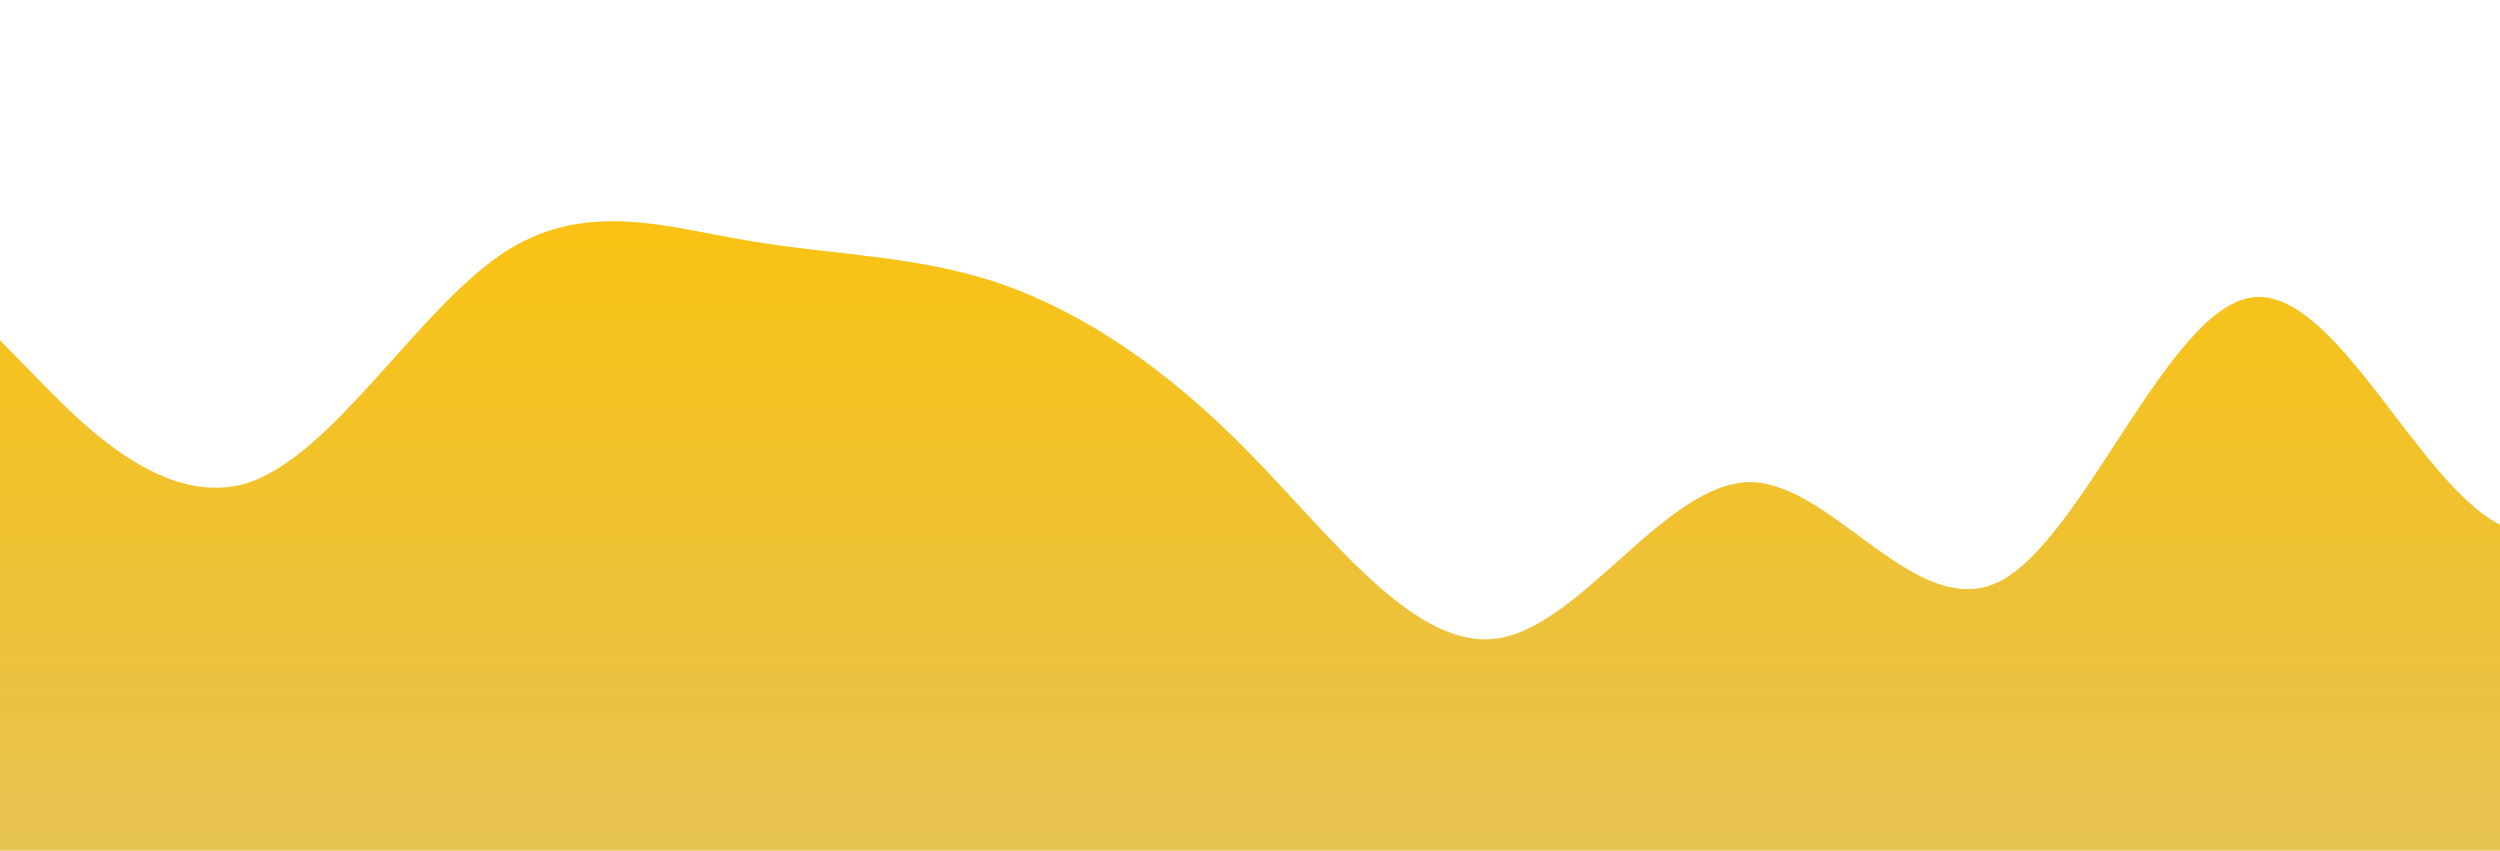 <?xml version="1.0" standalone="no"?>
<svg xmlns:xlink="http://www.w3.org/1999/xlink" id="wave" style="transform:rotate(0deg); transition: 0.3s" viewBox="0 0 1440 490" version="1.1" xmlns="http://www.w3.org/2000/svg"><defs><linearGradient id="sw-gradient-0" x1="0" x2="0" y1="1" y2="0"><stop stop-color="rgba(230, 194, 81, 1)" offset="0%"/><stop stop-color="rgba(255, 193.389, 0, 1)" offset="100%"/></linearGradient></defs><path style="transform:translate(0, 0px); opacity:1" fill="url(#sw-gradient-0)" d="M0,196L24,220.5C48,245,96,294,144,277.7C192,261,240,180,288,147C336,114,384,131,432,138.8C480,147,528,147,576,163.3C624,180,672,212,720,261.3C768,310,816,376,864,367.5C912,359,960,278,1008,277.7C1056,278,1104,359,1152,334.8C1200,310,1248,180,1296,171.5C1344,163,1392,278,1440,302.2C1488,327,1536,261,1584,261.3C1632,261,1680,327,1728,334.8C1776,343,1824,294,1872,236.8C1920,180,1968,114,2016,81.7C2064,49,2112,49,2160,98C2208,147,2256,245,2304,245C2352,245,2400,147,2448,98C2496,49,2544,49,2592,81.7C2640,114,2688,180,2736,171.5C2784,163,2832,82,2880,49C2928,16,2976,33,3024,65.3C3072,98,3120,147,3168,196C3216,245,3264,294,3312,269.5C3360,245,3408,147,3432,98L3456,49L3456,490L3432,490C3408,490,3360,490,3312,490C3264,490,3216,490,3168,490C3120,490,3072,490,3024,490C2976,490,2928,490,2880,490C2832,490,2784,490,2736,490C2688,490,2640,490,2592,490C2544,490,2496,490,2448,490C2400,490,2352,490,2304,490C2256,490,2208,490,2160,490C2112,490,2064,490,2016,490C1968,490,1920,490,1872,490C1824,490,1776,490,1728,490C1680,490,1632,490,1584,490C1536,490,1488,490,1440,490C1392,490,1344,490,1296,490C1248,490,1200,490,1152,490C1104,490,1056,490,1008,490C960,490,912,490,864,490C816,490,768,490,720,490C672,490,624,490,576,490C528,490,480,490,432,490C384,490,336,490,288,490C240,490,192,490,144,490C96,490,48,490,24,490L0,490Z"/></svg>
